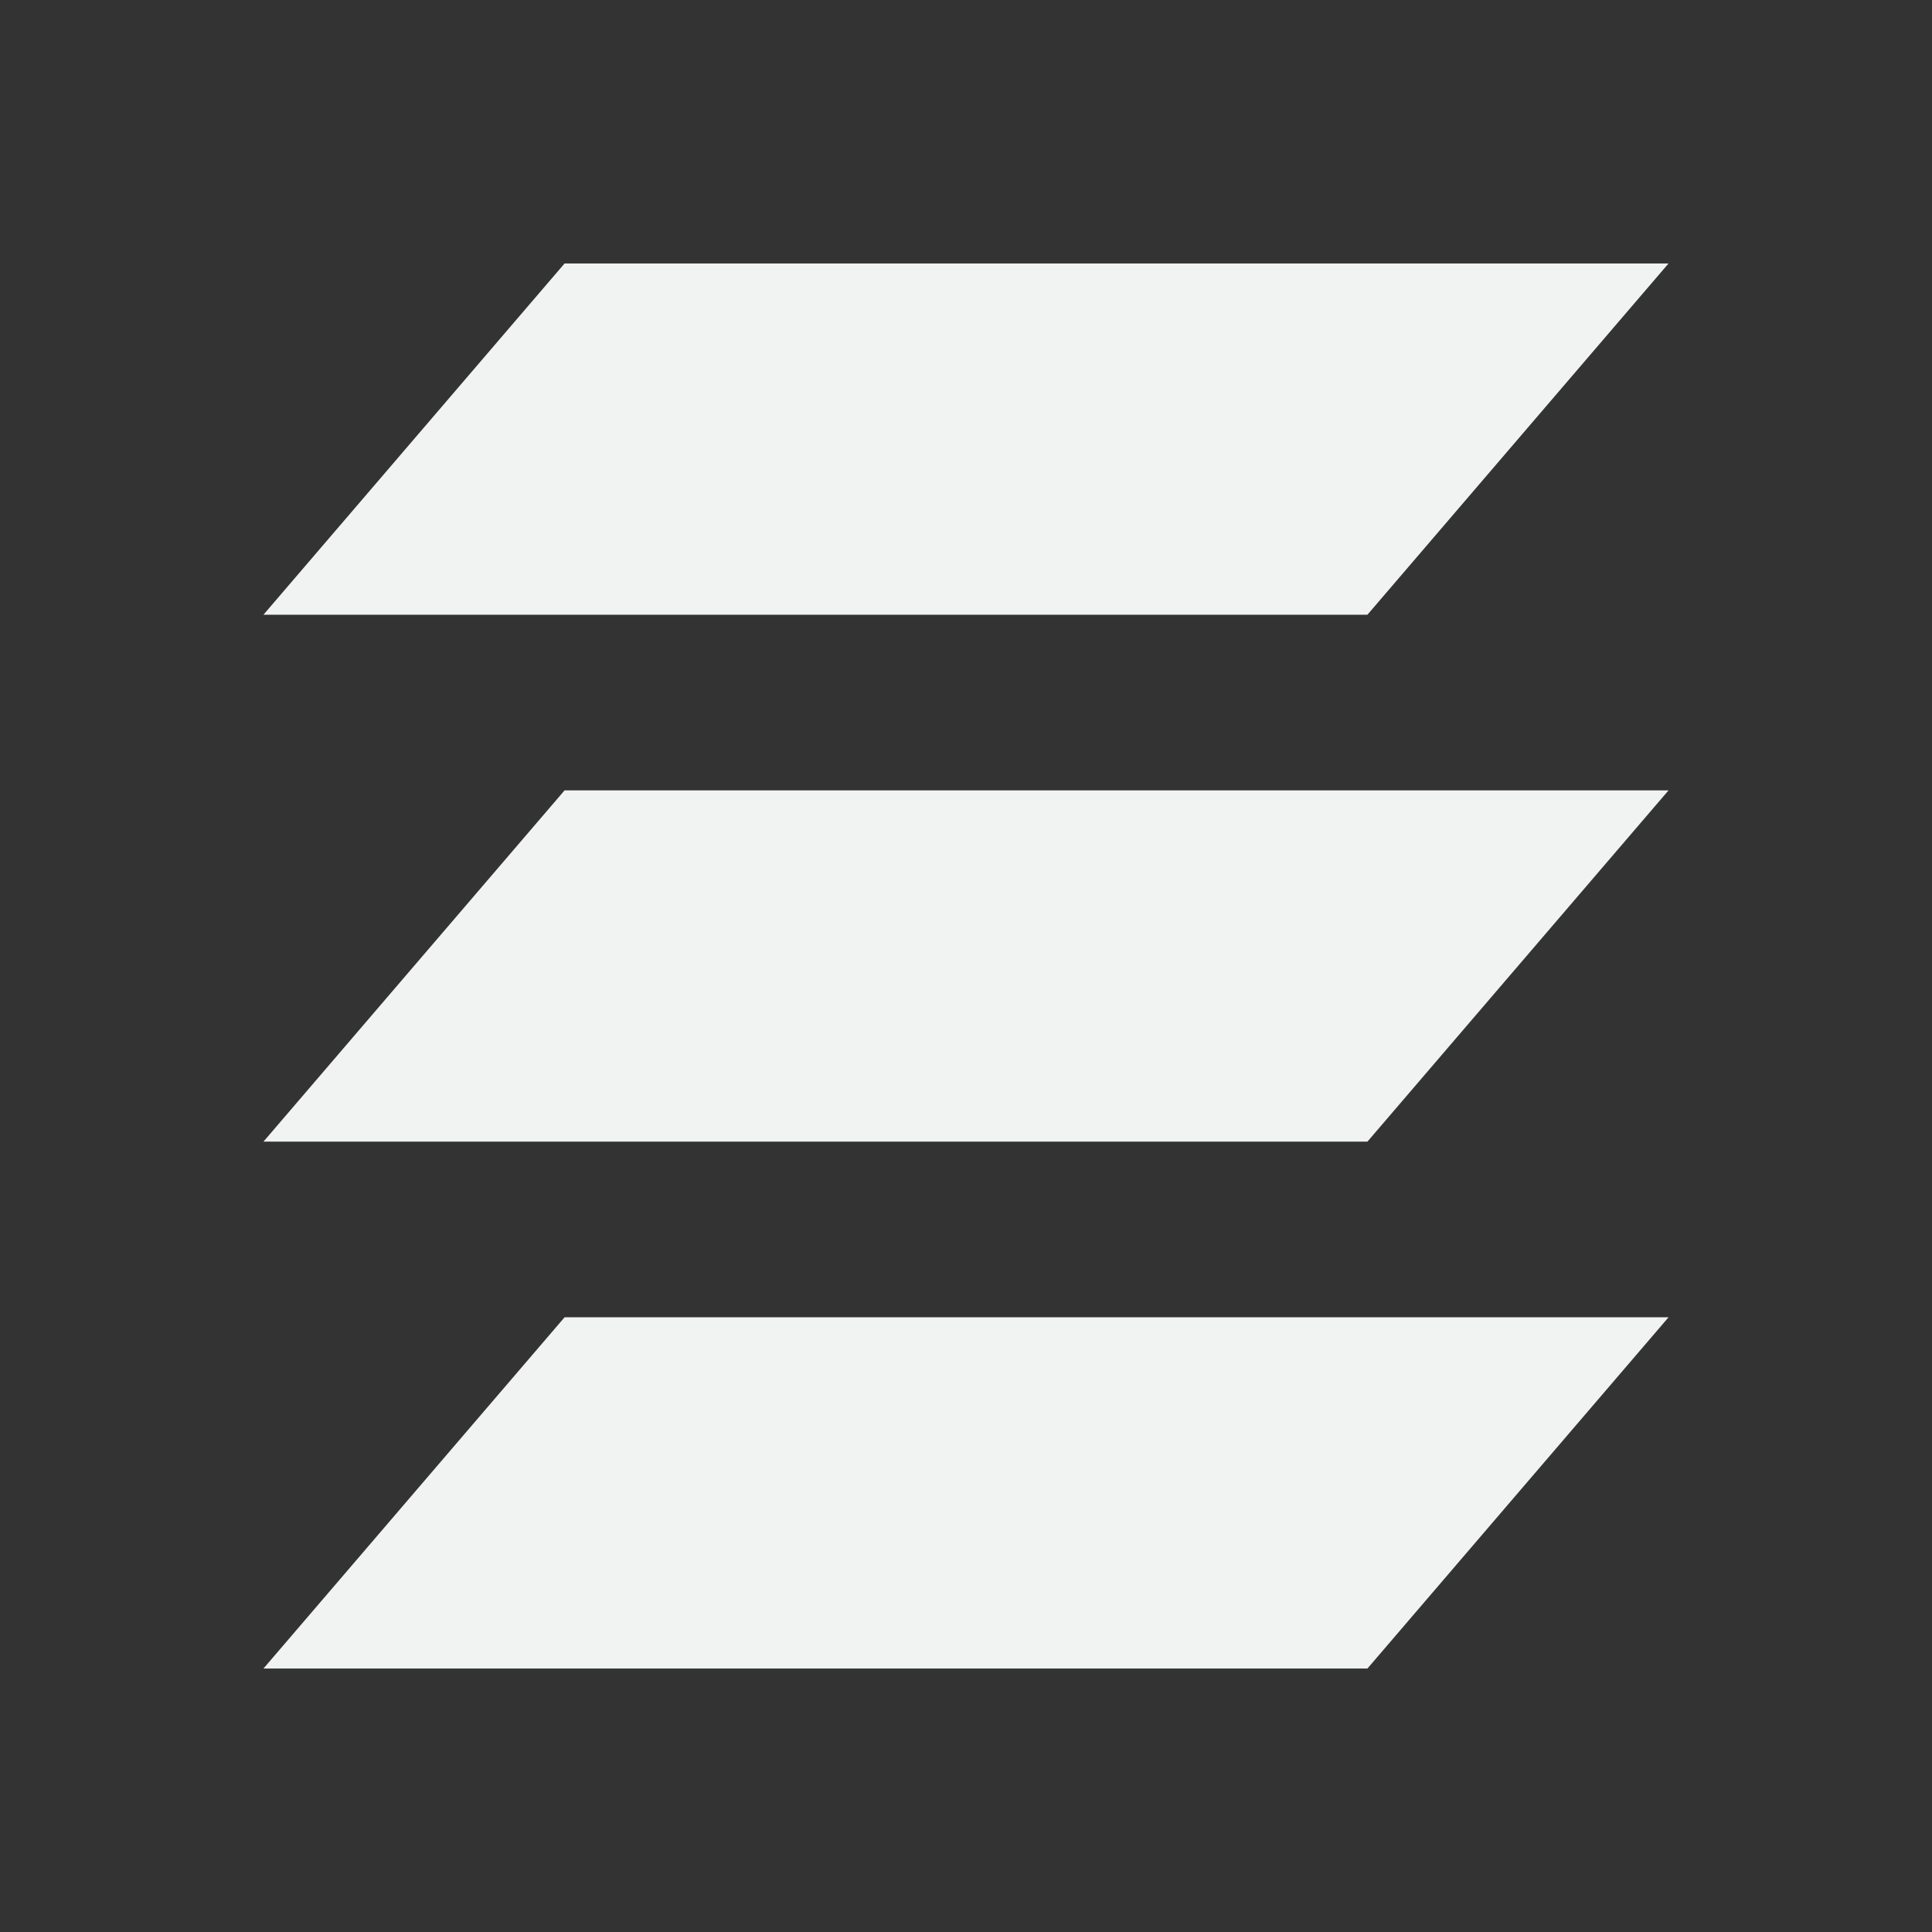 <?xml version="1.0" encoding="UTF-8"?>
<svg version="1.1" viewBox="-3 -3 22 22" width="44" height="44" xmlns="http://www.w3.org/2000/svg" xmlns:osb="http://www.openswatchbook.org/uri/2009/osb" xmlns:xlink="http://www.w3.org/1999/xlink">
<rect x="-3" y="-3" width="22" height="22" fill="#333333" stroke="none"/>
<path d="m0 16 3.429-4h12.571l-3.429 4z" style="fill:#f1f2f2"/>
<path d="m0 10 3.429-4h12.571l-3.429 4z" style="fill:#f1f2f2"/>
<path d="m0 4 3.429-4h12.571l-3.429 4z" style="fill:#f1f2f2"/>
</svg>
